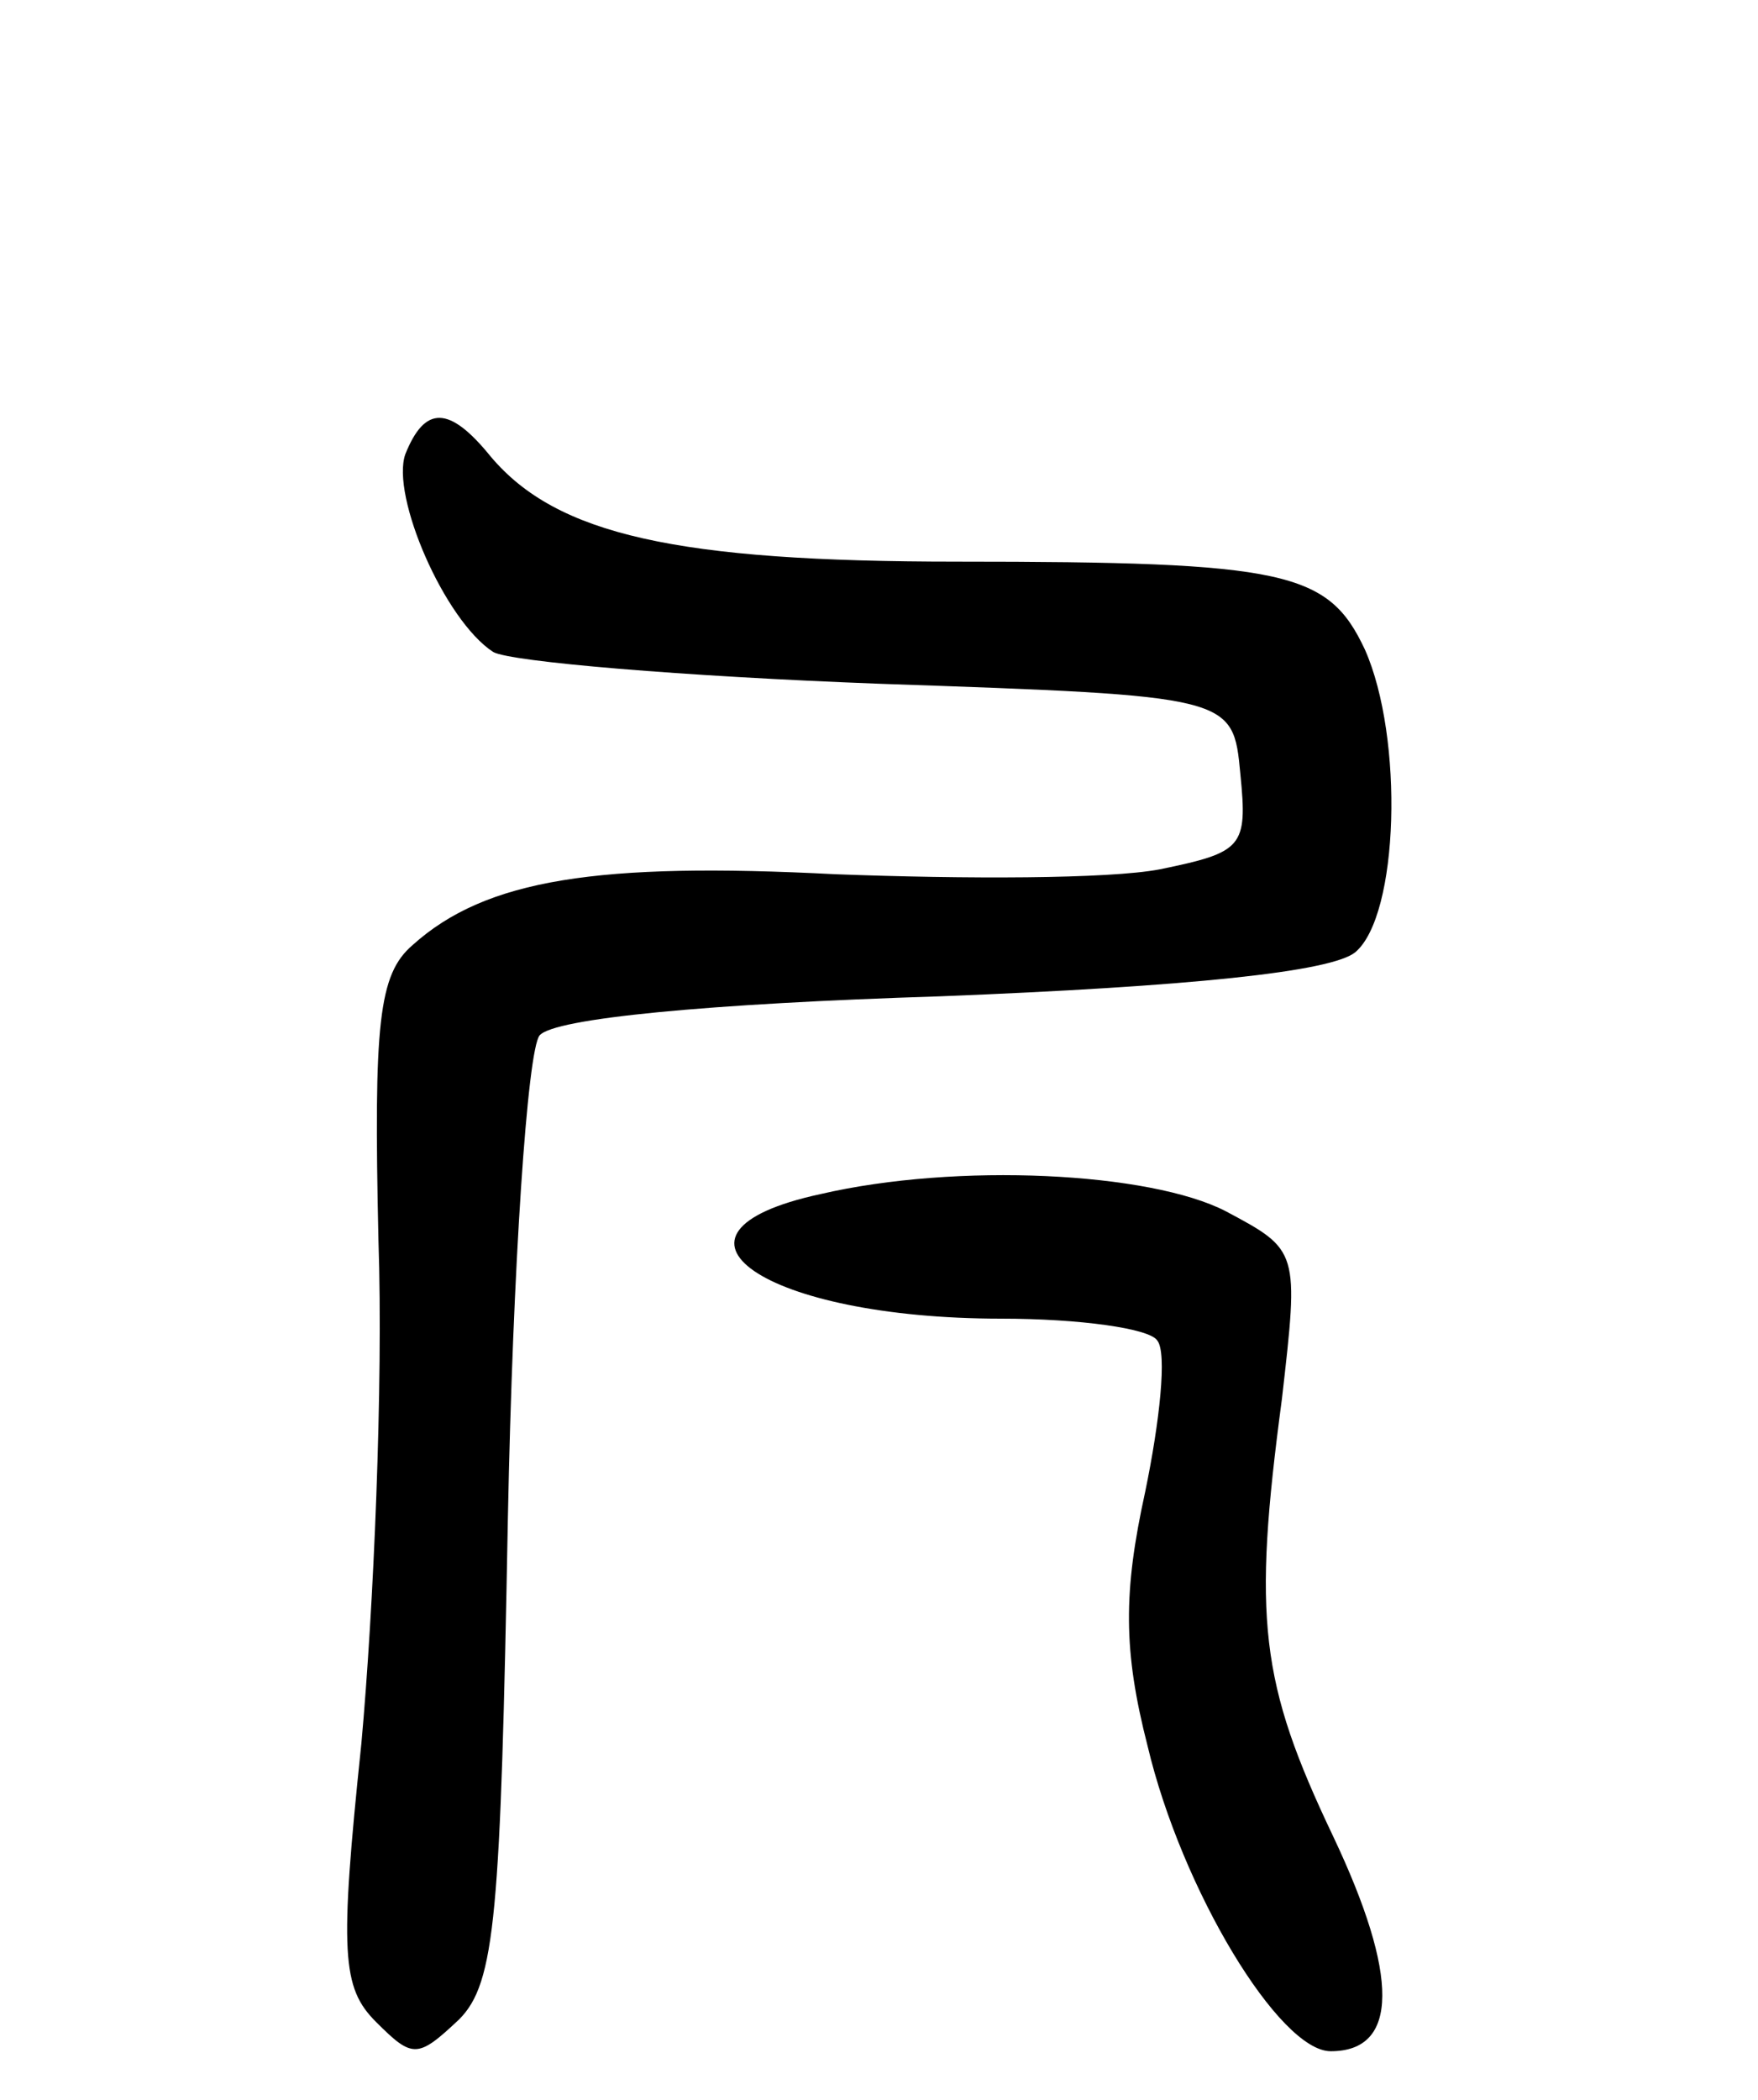 <svg version="1.0" xmlns="http://www.w3.org/2000/svg"
 width="72pt" height="86pt" viewBox="0 0 72 86"
 preserveAspectRatio="xMidYMid meet">
<g transform="translate(0,86) scale(0.1,-0.1)"
fill="#000000" stroke="none">
<path d="M166 674 c-6 -17 16 -68 36 -81 7 -4 78 -10 158 -13 145 -5 145 -5
148 -37 3 -30 1 -32 -33 -39 -21 -4 -80 -4 -133 -2 -97 5 -143 -2 -173 -29
-14 -12 -16 -32 -14 -121 2 -59 -2 -151 -7 -206 -9 -86 -8 -100 6 -114 15 -15
17 -15 34 1 15 15 17 43 20 205 2 103 8 192 13 198 6 7 69 13 164 16 102 4
160 10 170 18 18 15 20 88 4 124 -15 32 -32 36 -167 36 -115 0 -164 11 -191
43 -17 21 -27 21 -35 1z"/>
<path d="M336 371 c-74 -16 -23 -51 74 -51 32 0 61 -4 64 -9 4 -5 1 -33 -5
-62 -9 -41 -9 -65 1 -104 14 -59 54 -125 75 -125 28 0 28 31 1 88 -30 63 -33
89 -21 179 7 61 7 61 -23 77 -31 16 -110 20 -166 7z"/>
</g>
</svg>
